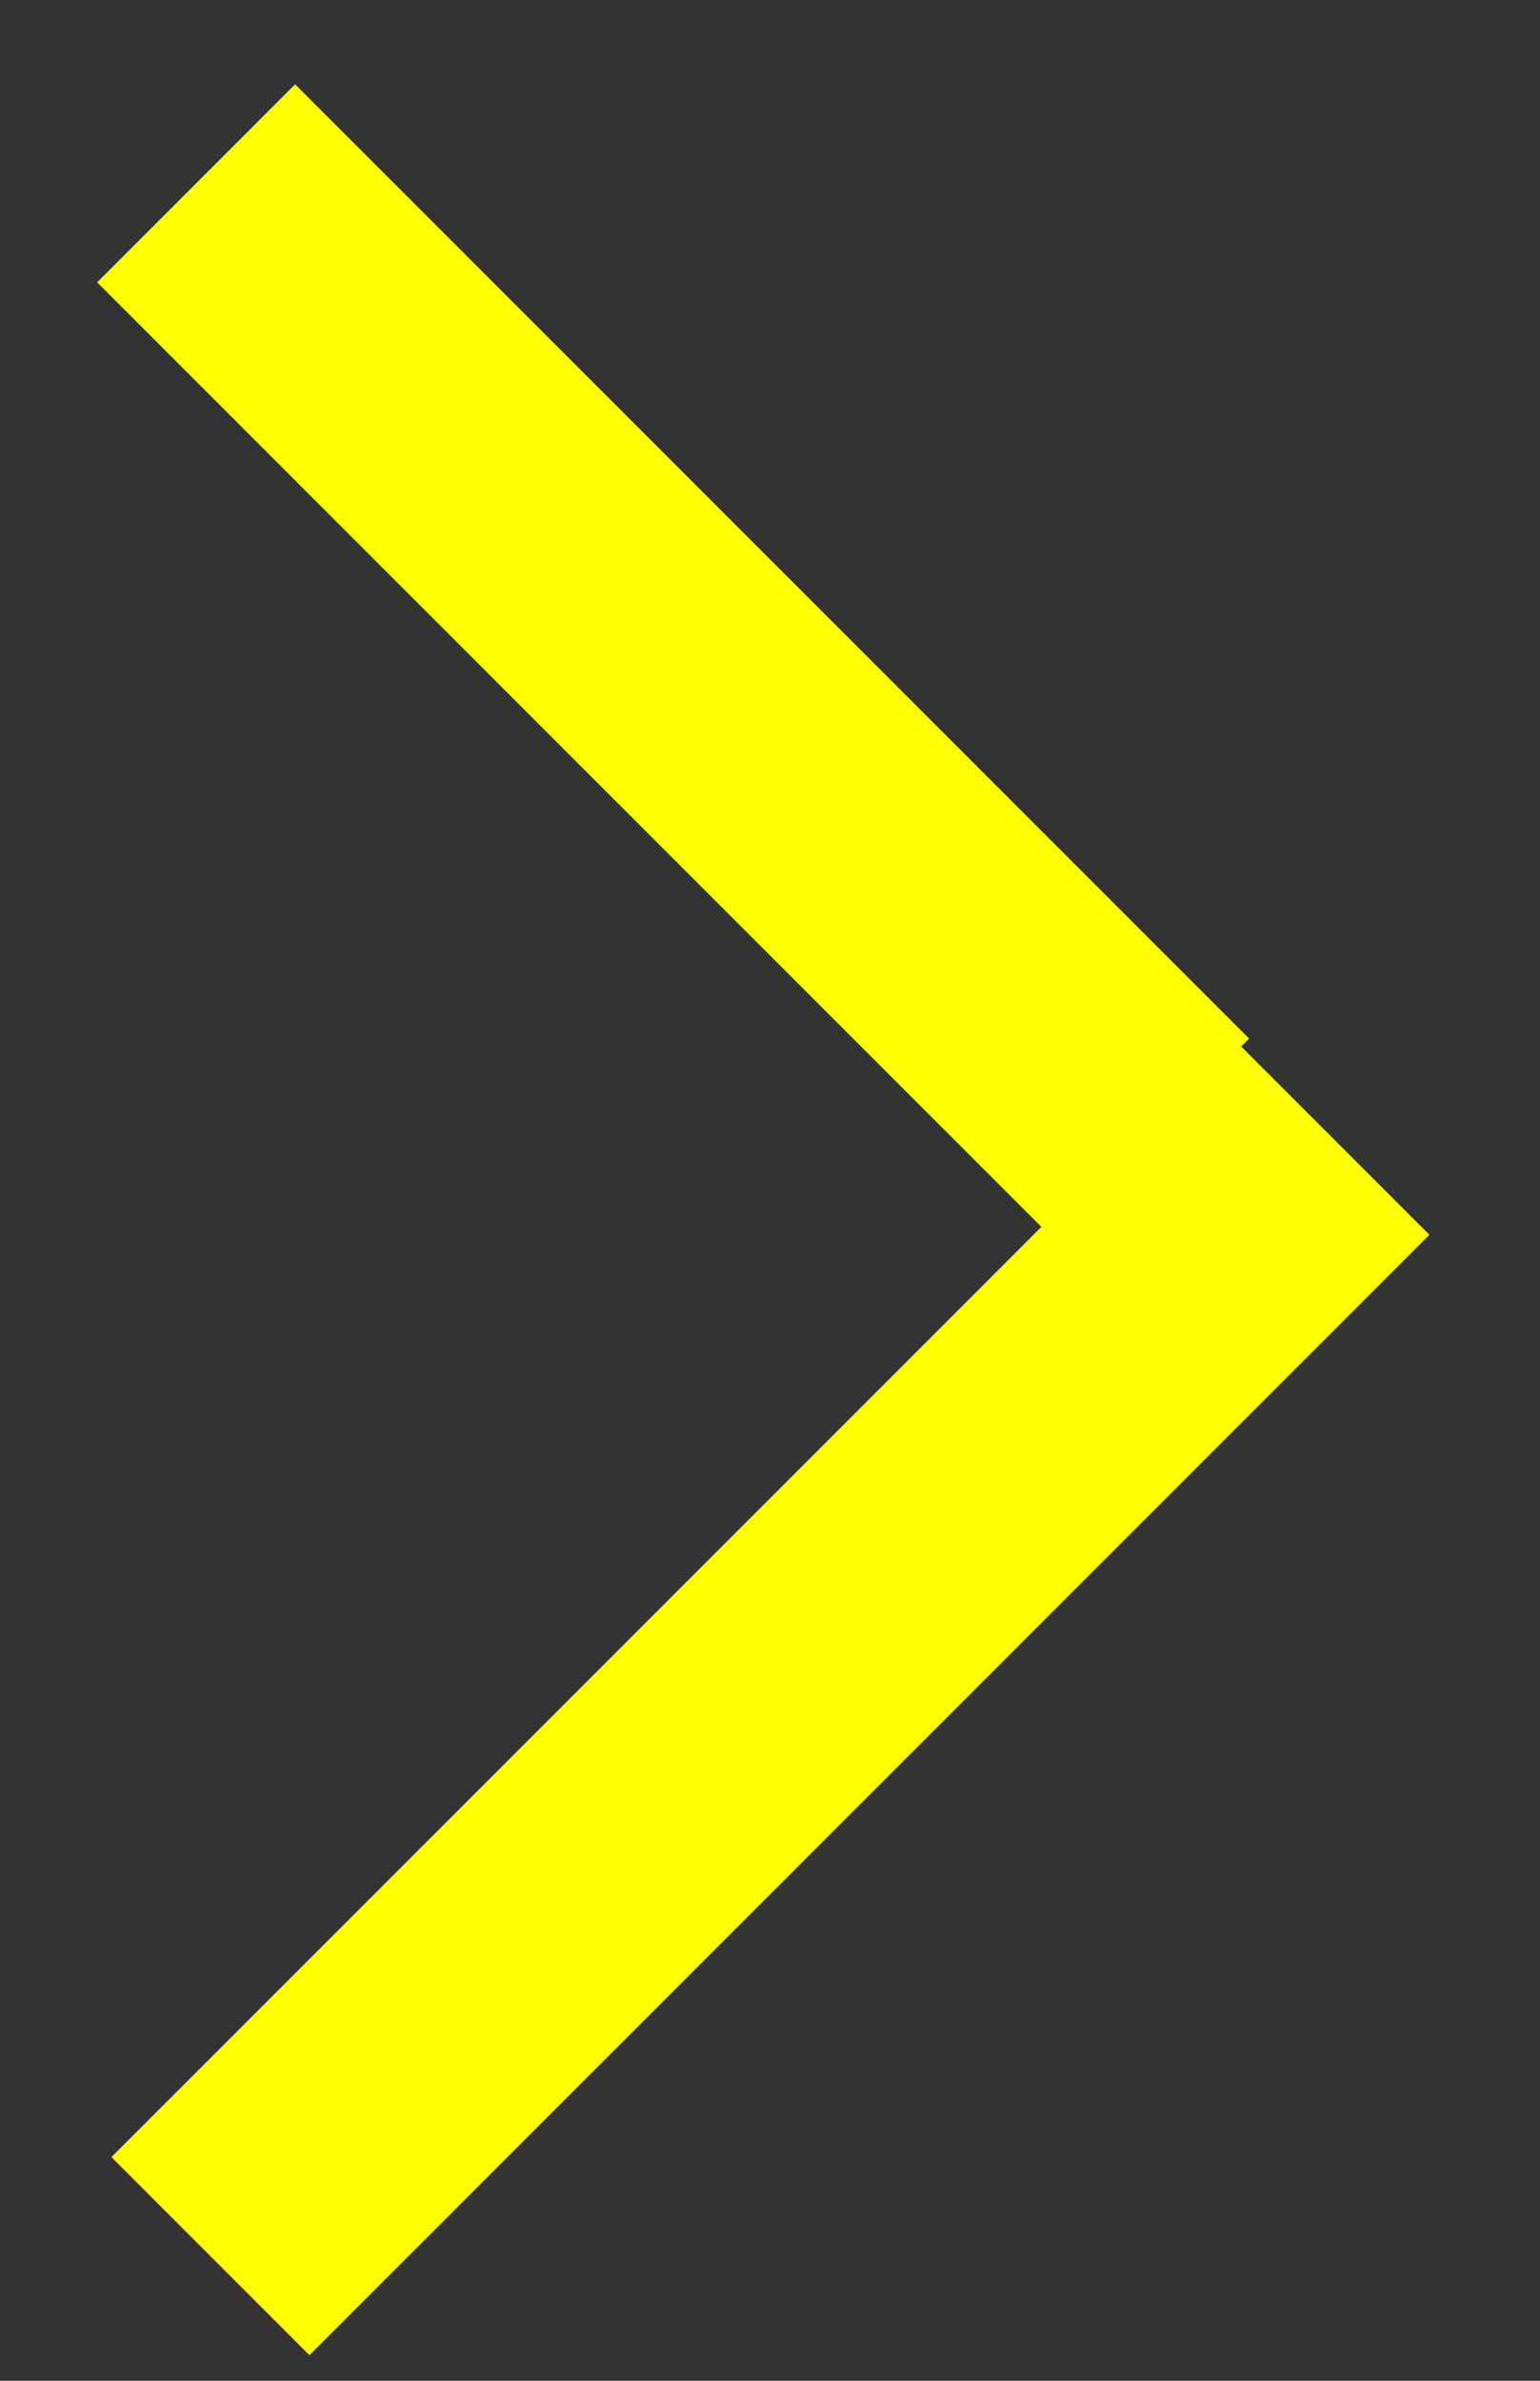 <?xml version="1.0" encoding="UTF-8"?>
<svg width="11px" height="17px" viewBox="0 0 11 17" version="1.1" xmlns="http://www.w3.org/2000/svg" xmlns:xlink="http://www.w3.org/1999/xlink">
    <rect x="0" y="0" width="11" height="17" fill="#333333" stroke="none"/>
    <!-- Generator: Sketch 51.2 (57519) - http://www.bohemiancoding.com/sketch -->
    <title>Group 2</title>
    <desc>Created with Sketch.</desc>
    <defs></defs>
    <g id="Page-16" stroke="none" stroke-width="1" fill="none" fill-rule="evenodd">
        <g id="mockups_DIP_v3.2" transform="translate(-1439, -1623)" stroke="#FFFF00" stroke-width="2">
            <g id="Group-1998" transform="translate(1440, 1583.92)">
                <g id="Group-2" transform="translate(0, 40)">
                    <path d="M0.503,15.19 L8.503,7.19" id="Stroke-1986"></path>
                    <path d="M7.215,7.203 L0.401,0.389" id="Stroke-1988"></path>
                </g>
            </g>
        </g>
    </g>
</svg>